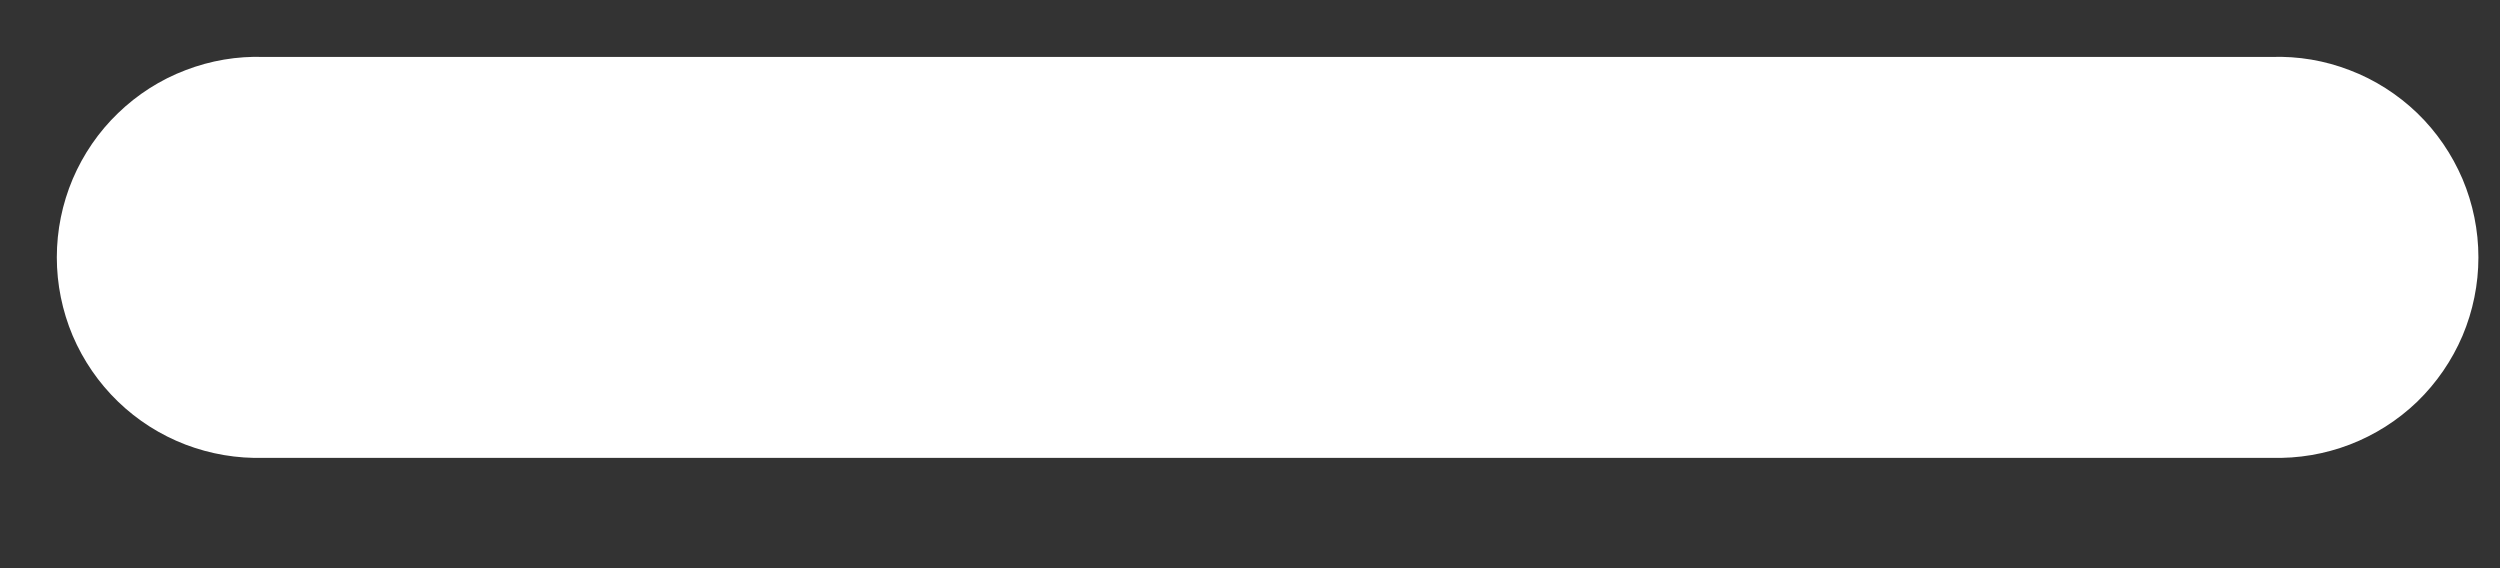 <svg width="22" height="5" viewBox="0 0 22 5" fill="none" xmlns="http://www.w3.org/2000/svg">
<rect x="0" y="0" width="22" height="5" fill="#333333" stroke="none"/>
<path d="M2.313 3.779H19.997C20.199 3.785 20.4 3.751 20.588 3.679C20.778 3.606 20.951 3.496 21.098 3.355C21.244 3.213 21.36 3.044 21.44 2.857C21.519 2.67 21.56 2.468 21.56 2.265C21.56 2.061 21.519 1.86 21.44 1.673C21.36 1.486 21.244 1.316 21.098 1.175C20.951 1.034 20.778 0.923 20.588 0.851C20.4 0.778 20.199 0.744 19.997 0.751H2.313C2.112 0.744 1.911 0.778 1.722 0.851C1.532 0.923 1.359 1.034 1.213 1.175C1.066 1.316 0.95 1.486 0.87 1.673C0.791 1.86 0.75 2.061 0.75 2.265C0.75 2.468 0.791 2.67 0.87 2.857C0.95 3.044 1.066 3.213 1.213 3.355C1.359 3.496 1.532 3.606 1.722 3.679C1.911 3.751 2.112 3.785 2.313 3.779Z" fill="white" stroke="white" stroke-width="0.5"/>
</svg>

